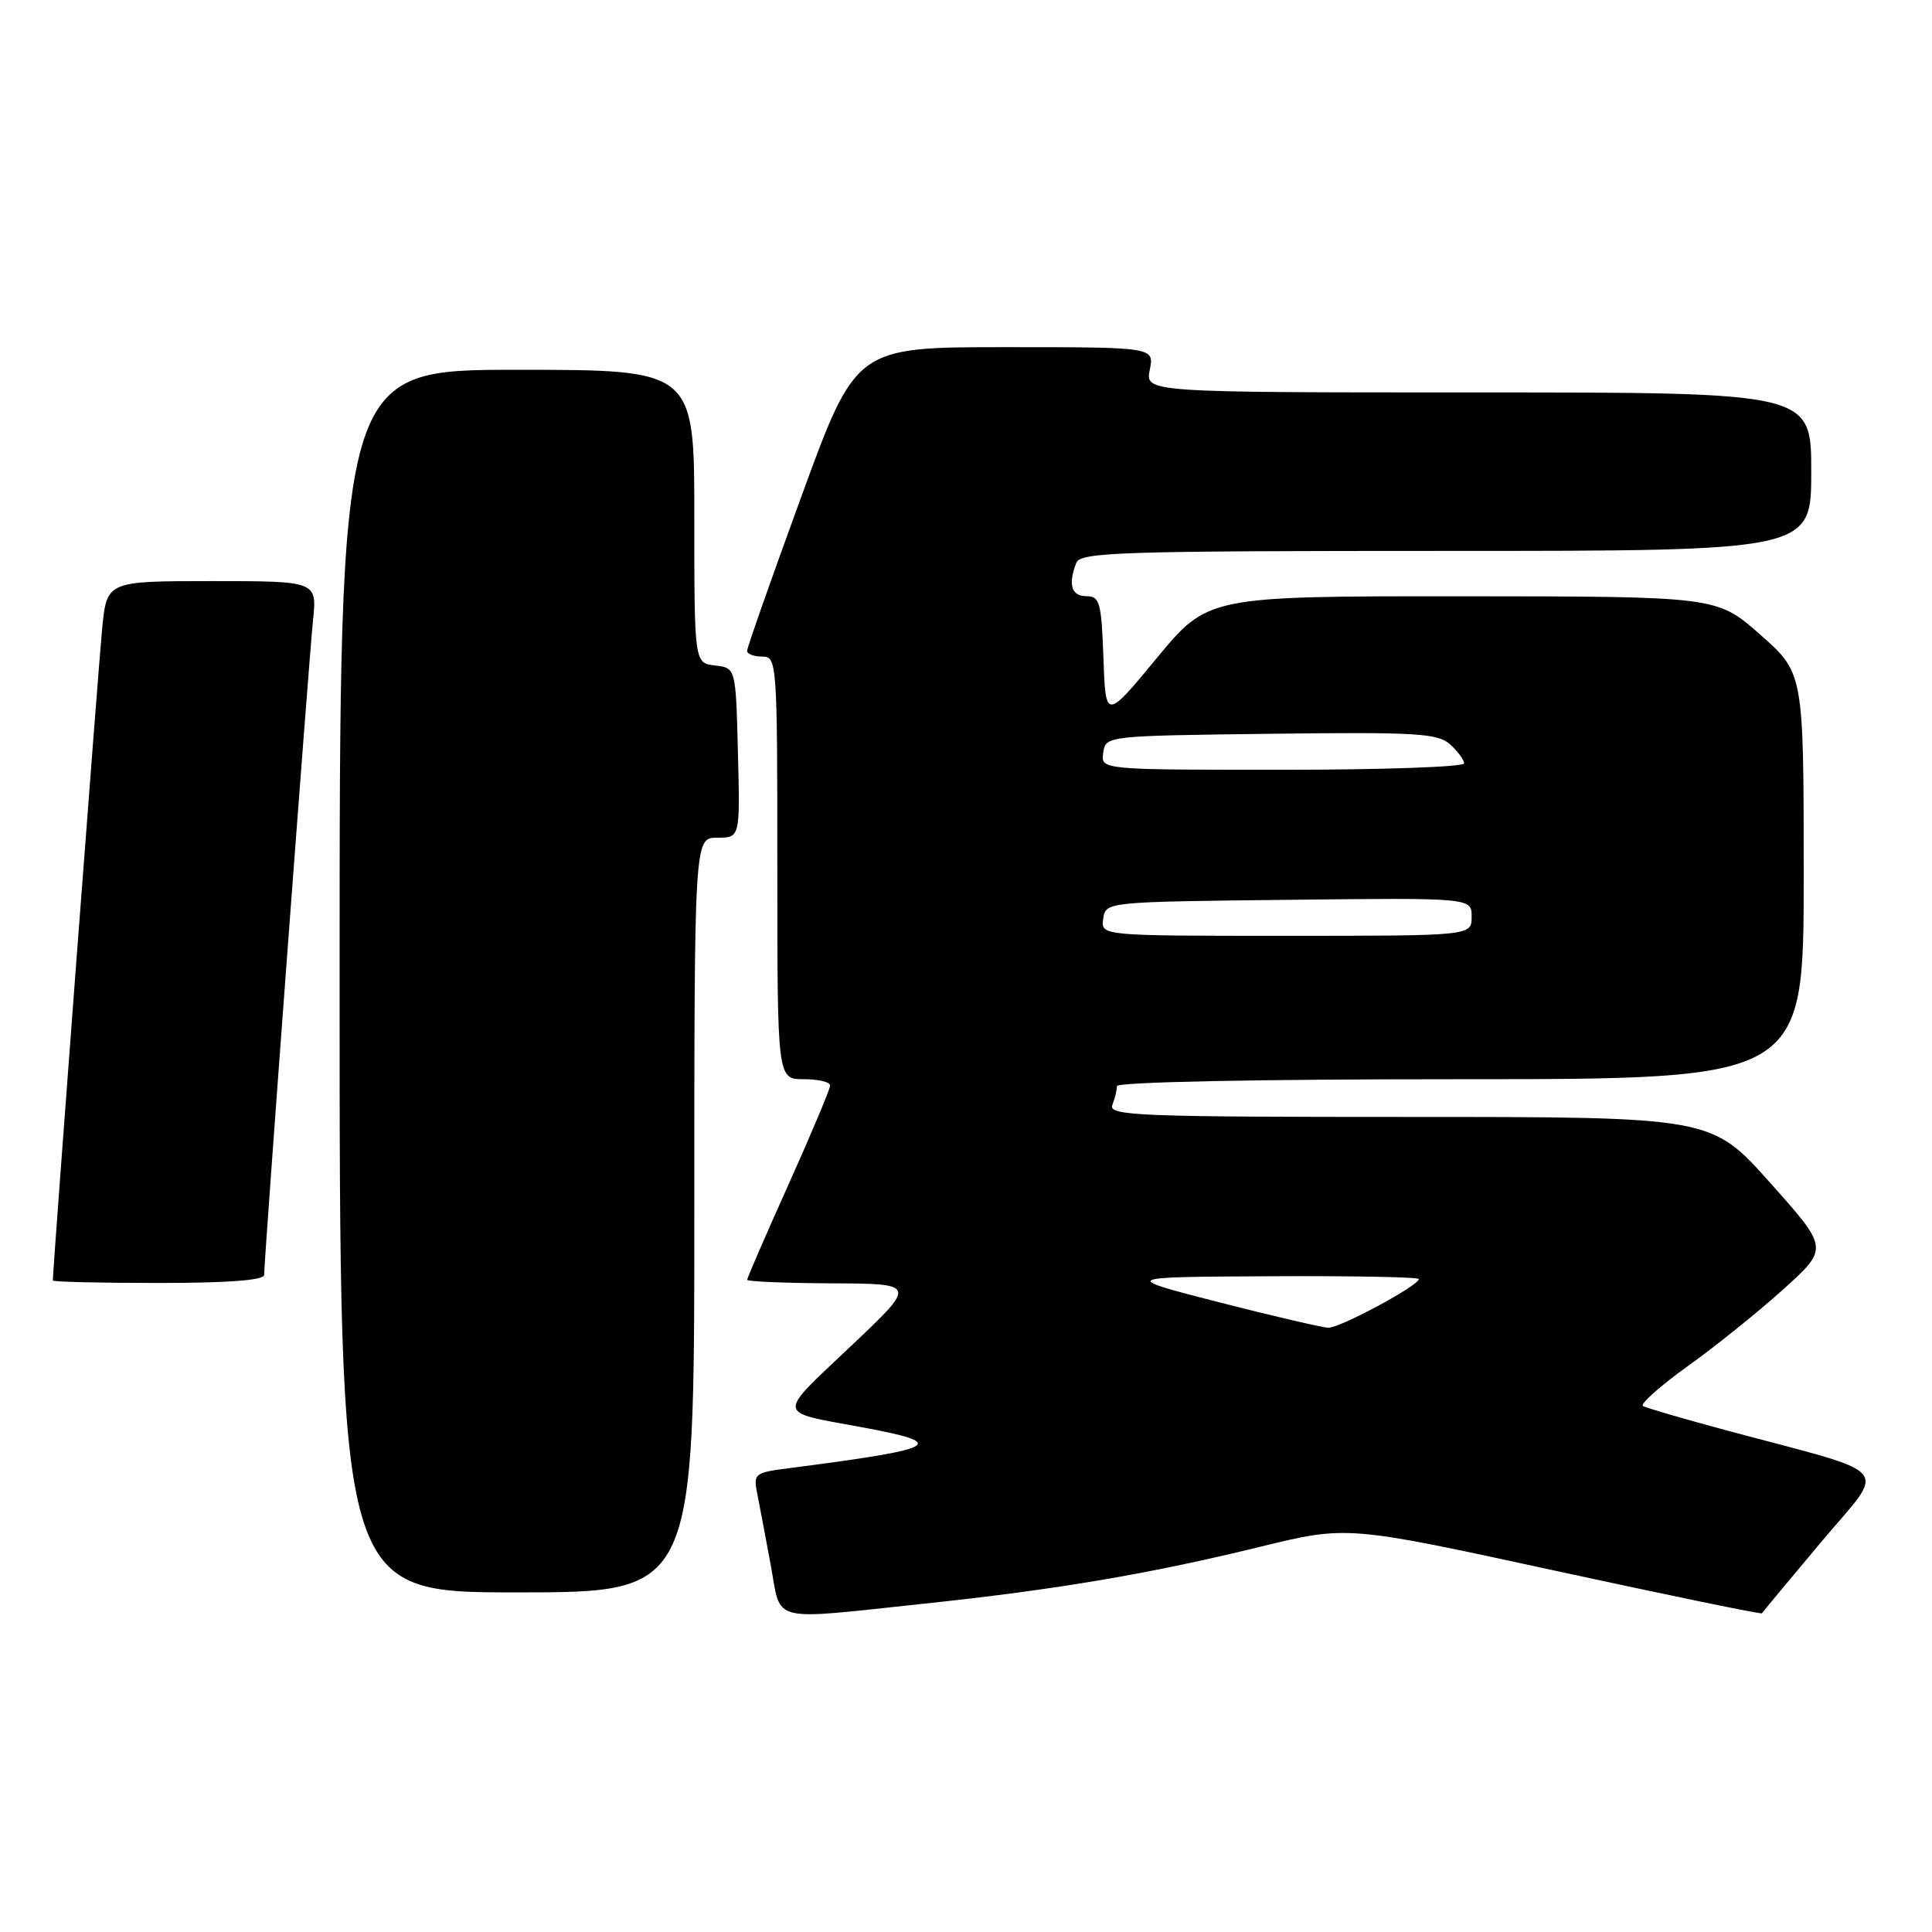 <?xml version="1.0" encoding="UTF-8" standalone="no"?>
<!DOCTYPE svg PUBLIC "-//W3C//DTD SVG 1.1//EN" "http://www.w3.org/Graphics/SVG/1.1/DTD/svg11.dtd" >
<svg xmlns="http://www.w3.org/2000/svg" xmlns:xlink="http://www.w3.org/1999/xlink" version="1.1" viewBox="0 0 256 256">
 <g >
 <path fill="currentColor"
d=" M 122.50 212.49 C 140.02 210.63 152.21 208.57 166.97 204.96 C 178.50 202.14 178.50 202.14 205.90 208.09 C 220.97 211.36 233.37 213.92 233.46 213.77 C 233.55 213.62 237.08 209.37 241.32 204.32 C 250.03 193.93 251.50 195.63 228.50 189.46 C 223.00 187.98 218.15 186.56 217.71 186.31 C 217.28 186.05 219.98 183.64 223.71 180.97 C 227.45 178.29 233.15 173.69 236.40 170.75 C 242.30 165.40 242.30 165.40 234.53 156.70 C 226.77 148.00 226.77 148.00 186.78 148.00 C 150.72 148.00 146.85 147.84 147.39 146.42 C 147.73 145.55 148.00 144.42 148.00 143.92 C 148.00 143.37 166.54 143.00 193.50 143.00 C 239.00 143.00 239.00 143.00 239.00 116.08 C 239.00 89.17 239.00 89.17 233.25 84.10 C 227.50 79.03 227.50 79.03 193.78 79.01 C 160.06 79.00 160.06 79.00 153.28 87.20 C 146.50 95.40 146.50 95.40 146.21 87.20 C 145.95 79.82 145.72 79.00 143.96 79.00 C 141.97 79.00 141.50 77.46 142.61 74.58 C 143.15 73.17 148.40 73.00 191.61 73.00 C 240.00 73.00 240.00 73.00 240.00 62.50 C 240.00 52.00 240.00 52.00 195.88 52.00 C 151.75 52.00 151.75 52.00 152.35 49.00 C 152.95 46.00 152.95 46.00 133.18 46.00 C 113.41 46.00 113.41 46.00 106.20 65.75 C 102.23 76.61 98.99 85.84 98.99 86.25 C 99.00 86.66 99.90 87.00 101.00 87.00 C 102.95 87.00 103.00 87.67 103.00 115.00 C 103.00 143.00 103.00 143.00 106.50 143.00 C 108.42 143.00 110.00 143.37 110.00 143.83 C 110.00 144.28 107.53 150.17 104.50 156.91 C 101.47 163.65 99.00 169.35 99.00 169.58 C 99.00 169.81 104.06 170.02 110.25 170.05 C 121.50 170.10 121.50 170.10 112.66 178.45 C 102.86 187.72 102.77 187.01 114.00 189.08 C 125.85 191.26 124.71 191.93 104.64 194.53 C 99.90 195.14 99.80 195.23 100.37 198.09 C 100.69 199.70 101.49 203.94 102.15 207.51 C 103.55 215.14 101.75 214.69 122.50 212.49 Z  M 92.00 161.00 C 92.00 111.00 92.00 111.00 95.03 111.00 C 98.07 111.00 98.07 111.00 97.78 99.75 C 97.50 88.50 97.50 88.50 94.75 88.18 C 92.00 87.87 92.00 87.87 92.00 68.43 C 92.00 49.00 92.00 49.00 68.50 49.00 C 45.00 49.00 45.00 49.00 45.00 130.00 C 45.00 211.00 45.00 211.00 68.50 211.00 C 92.00 211.00 92.00 211.00 92.00 161.00 Z  M 35.00 168.93 C 35.00 166.90 40.93 87.48 41.47 82.25 C 42.02 77.00 42.02 77.00 28.09 77.00 C 14.16 77.00 14.16 77.00 13.54 83.25 C 13.06 88.06 7.00 168.16 7.00 169.67 C 7.00 169.85 13.30 170.00 21.00 170.00 C 30.26 170.00 35.00 169.64 35.00 168.93 Z  M 161.50 172.55 C 148.50 169.21 148.50 169.21 168.25 169.11 C 179.11 169.05 188.00 169.22 188.00 169.48 C 188.00 170.35 177.53 175.98 176.00 175.93 C 175.18 175.90 168.65 174.38 161.50 172.55 Z  M 146.18 121.75 C 146.50 119.50 146.50 119.50 170.75 119.23 C 195.00 118.96 195.00 118.96 195.00 121.48 C 195.00 124.00 195.00 124.00 170.43 124.00 C 145.86 124.00 145.86 124.00 146.18 121.75 Z  M 146.18 99.75 C 146.50 97.50 146.54 97.50 168.40 97.23 C 187.72 96.99 190.52 97.16 192.15 98.64 C 193.17 99.56 194.00 100.69 194.00 101.15 C 194.00 101.62 183.17 102.00 169.93 102.00 C 145.86 102.00 145.86 102.00 146.18 99.75 Z "/>
</g>
</svg>